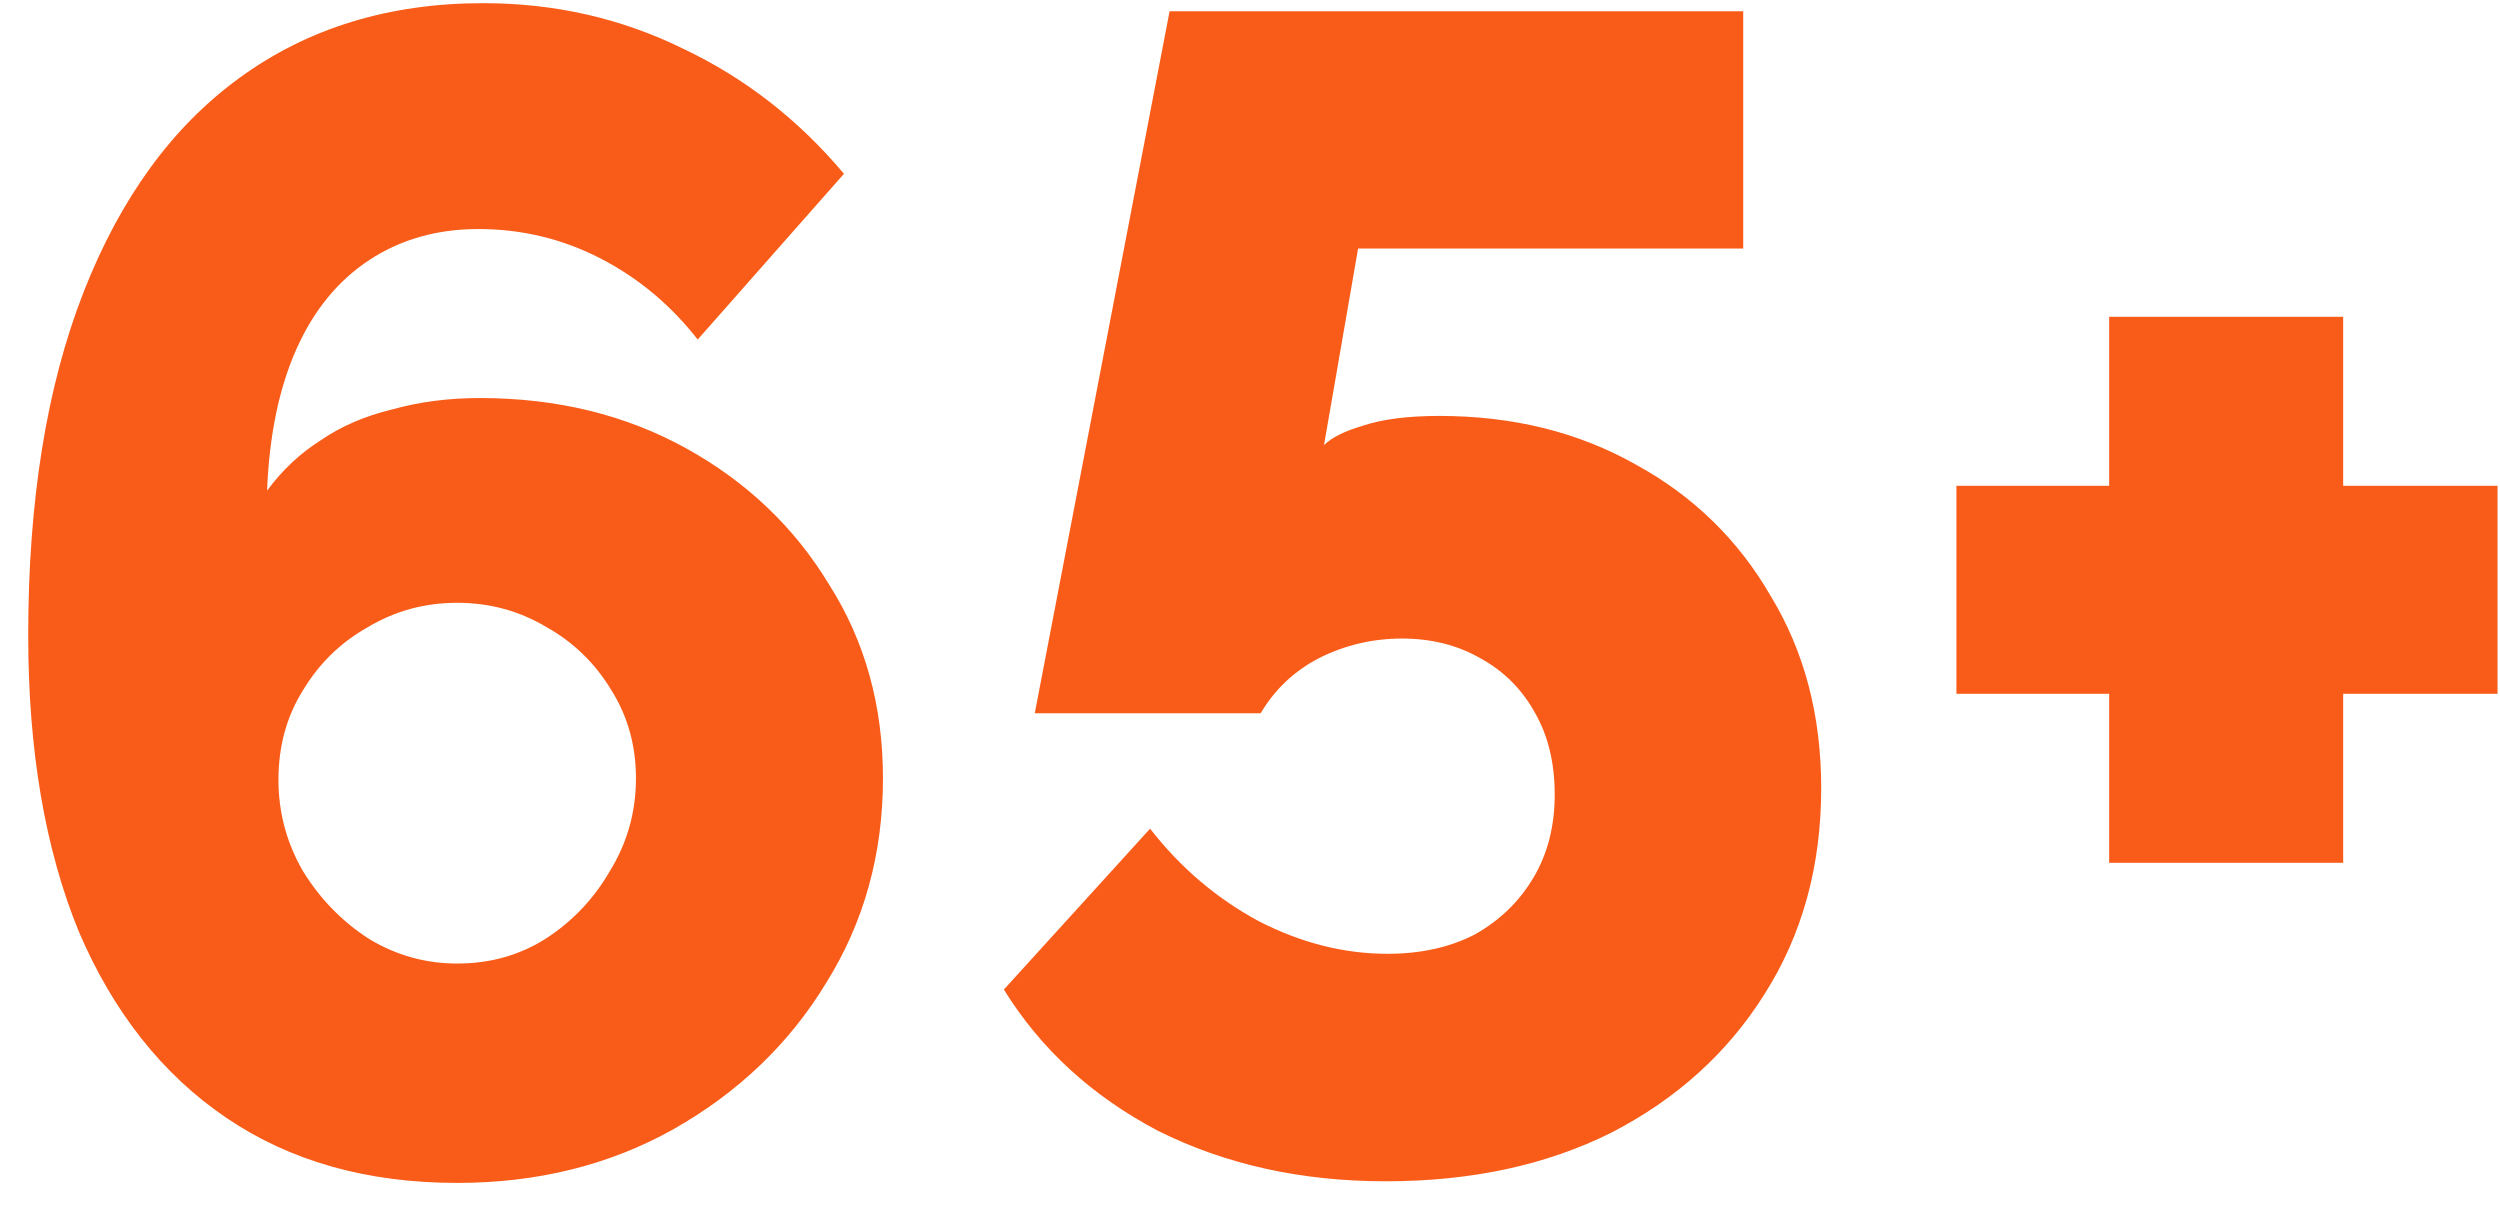 <svg width="60" height="29" viewBox="0 0 60 29" fill="none" xmlns="http://www.w3.org/2000/svg">
<path d="M21.191 18.679C21.191 20.499 20.736 22.137 19.826 23.593C18.942 25.049 17.72 26.219 16.16 27.103C14.626 27.961 12.897 28.39 10.973 28.39C8.815 28.39 6.969 27.87 5.435 26.83C3.901 25.79 2.718 24.295 1.886 22.345C1.08 20.369 0.677 18.003 0.677 15.247C0.677 12.023 1.119 9.28 2.003 7.018C2.887 4.756 4.135 3.04 5.747 1.87C7.385 0.674 9.335 0.076 11.597 0.076C13.313 0.076 14.912 0.44 16.394 1.168C17.876 1.87 19.163 2.871 20.255 4.171L16.745 8.149C16.095 7.317 15.315 6.667 14.405 6.199C13.495 5.731 12.52 5.497 11.48 5.497C10.492 5.497 9.621 5.744 8.867 6.238C8.113 6.732 7.528 7.447 7.112 8.383C6.696 9.319 6.462 10.45 6.41 11.776C6.774 11.282 7.203 10.879 7.697 10.567C8.191 10.229 8.763 9.982 9.413 9.826C10.063 9.644 10.765 9.553 11.519 9.553C13.365 9.553 15.016 9.956 16.472 10.762C17.928 11.568 19.072 12.66 19.904 14.038C20.762 15.39 21.191 16.937 21.191 18.679ZM10.973 23.125C11.753 23.125 12.455 22.93 13.079 22.54C13.729 22.124 14.249 21.578 14.639 20.902C15.055 20.226 15.263 19.485 15.263 18.679C15.263 17.899 15.068 17.197 14.678 16.573C14.288 15.923 13.768 15.416 13.118 15.052C12.468 14.662 11.753 14.467 10.973 14.467C10.193 14.467 9.478 14.662 8.828 15.052C8.178 15.416 7.658 15.923 7.268 16.573C6.878 17.197 6.683 17.912 6.683 18.718C6.683 19.498 6.878 20.226 7.268 20.902C7.684 21.578 8.217 22.124 8.867 22.54C9.517 22.93 10.219 23.125 10.973 23.125ZM33.258 28.351C31.23 28.351 29.41 27.948 27.797 27.142C26.212 26.31 24.977 25.179 24.093 23.749L27.602 19.888C28.331 20.824 29.201 21.565 30.215 22.111C31.23 22.631 32.257 22.891 33.297 22.891C34.102 22.891 34.804 22.735 35.403 22.423C36.001 22.085 36.468 21.63 36.806 21.058C37.145 20.486 37.313 19.823 37.313 19.069C37.313 18.315 37.157 17.665 36.846 17.119C36.533 16.547 36.092 16.105 35.52 15.793C34.974 15.481 34.349 15.325 33.648 15.325C32.946 15.325 32.282 15.481 31.659 15.793C31.061 16.105 30.593 16.547 30.255 17.119H24.834L28.07 0.271H41.837V5.965H32.594L31.776 10.684C31.957 10.502 32.27 10.346 32.712 10.216C33.179 10.06 33.791 9.982 34.544 9.982C36.312 9.982 37.886 10.372 39.264 11.152C40.642 11.906 41.721 12.959 42.501 14.311C43.306 15.637 43.709 17.171 43.709 18.913C43.709 20.785 43.255 22.436 42.344 23.866C41.461 25.27 40.239 26.375 38.678 27.181C37.118 27.961 35.312 28.351 33.258 28.351ZM59.941 11.659V16.651H56.236V20.707H50.62V16.651H46.954V11.659H50.62V7.603H56.236V11.659H59.941Z" fill="#F95C19"/>
</svg>
